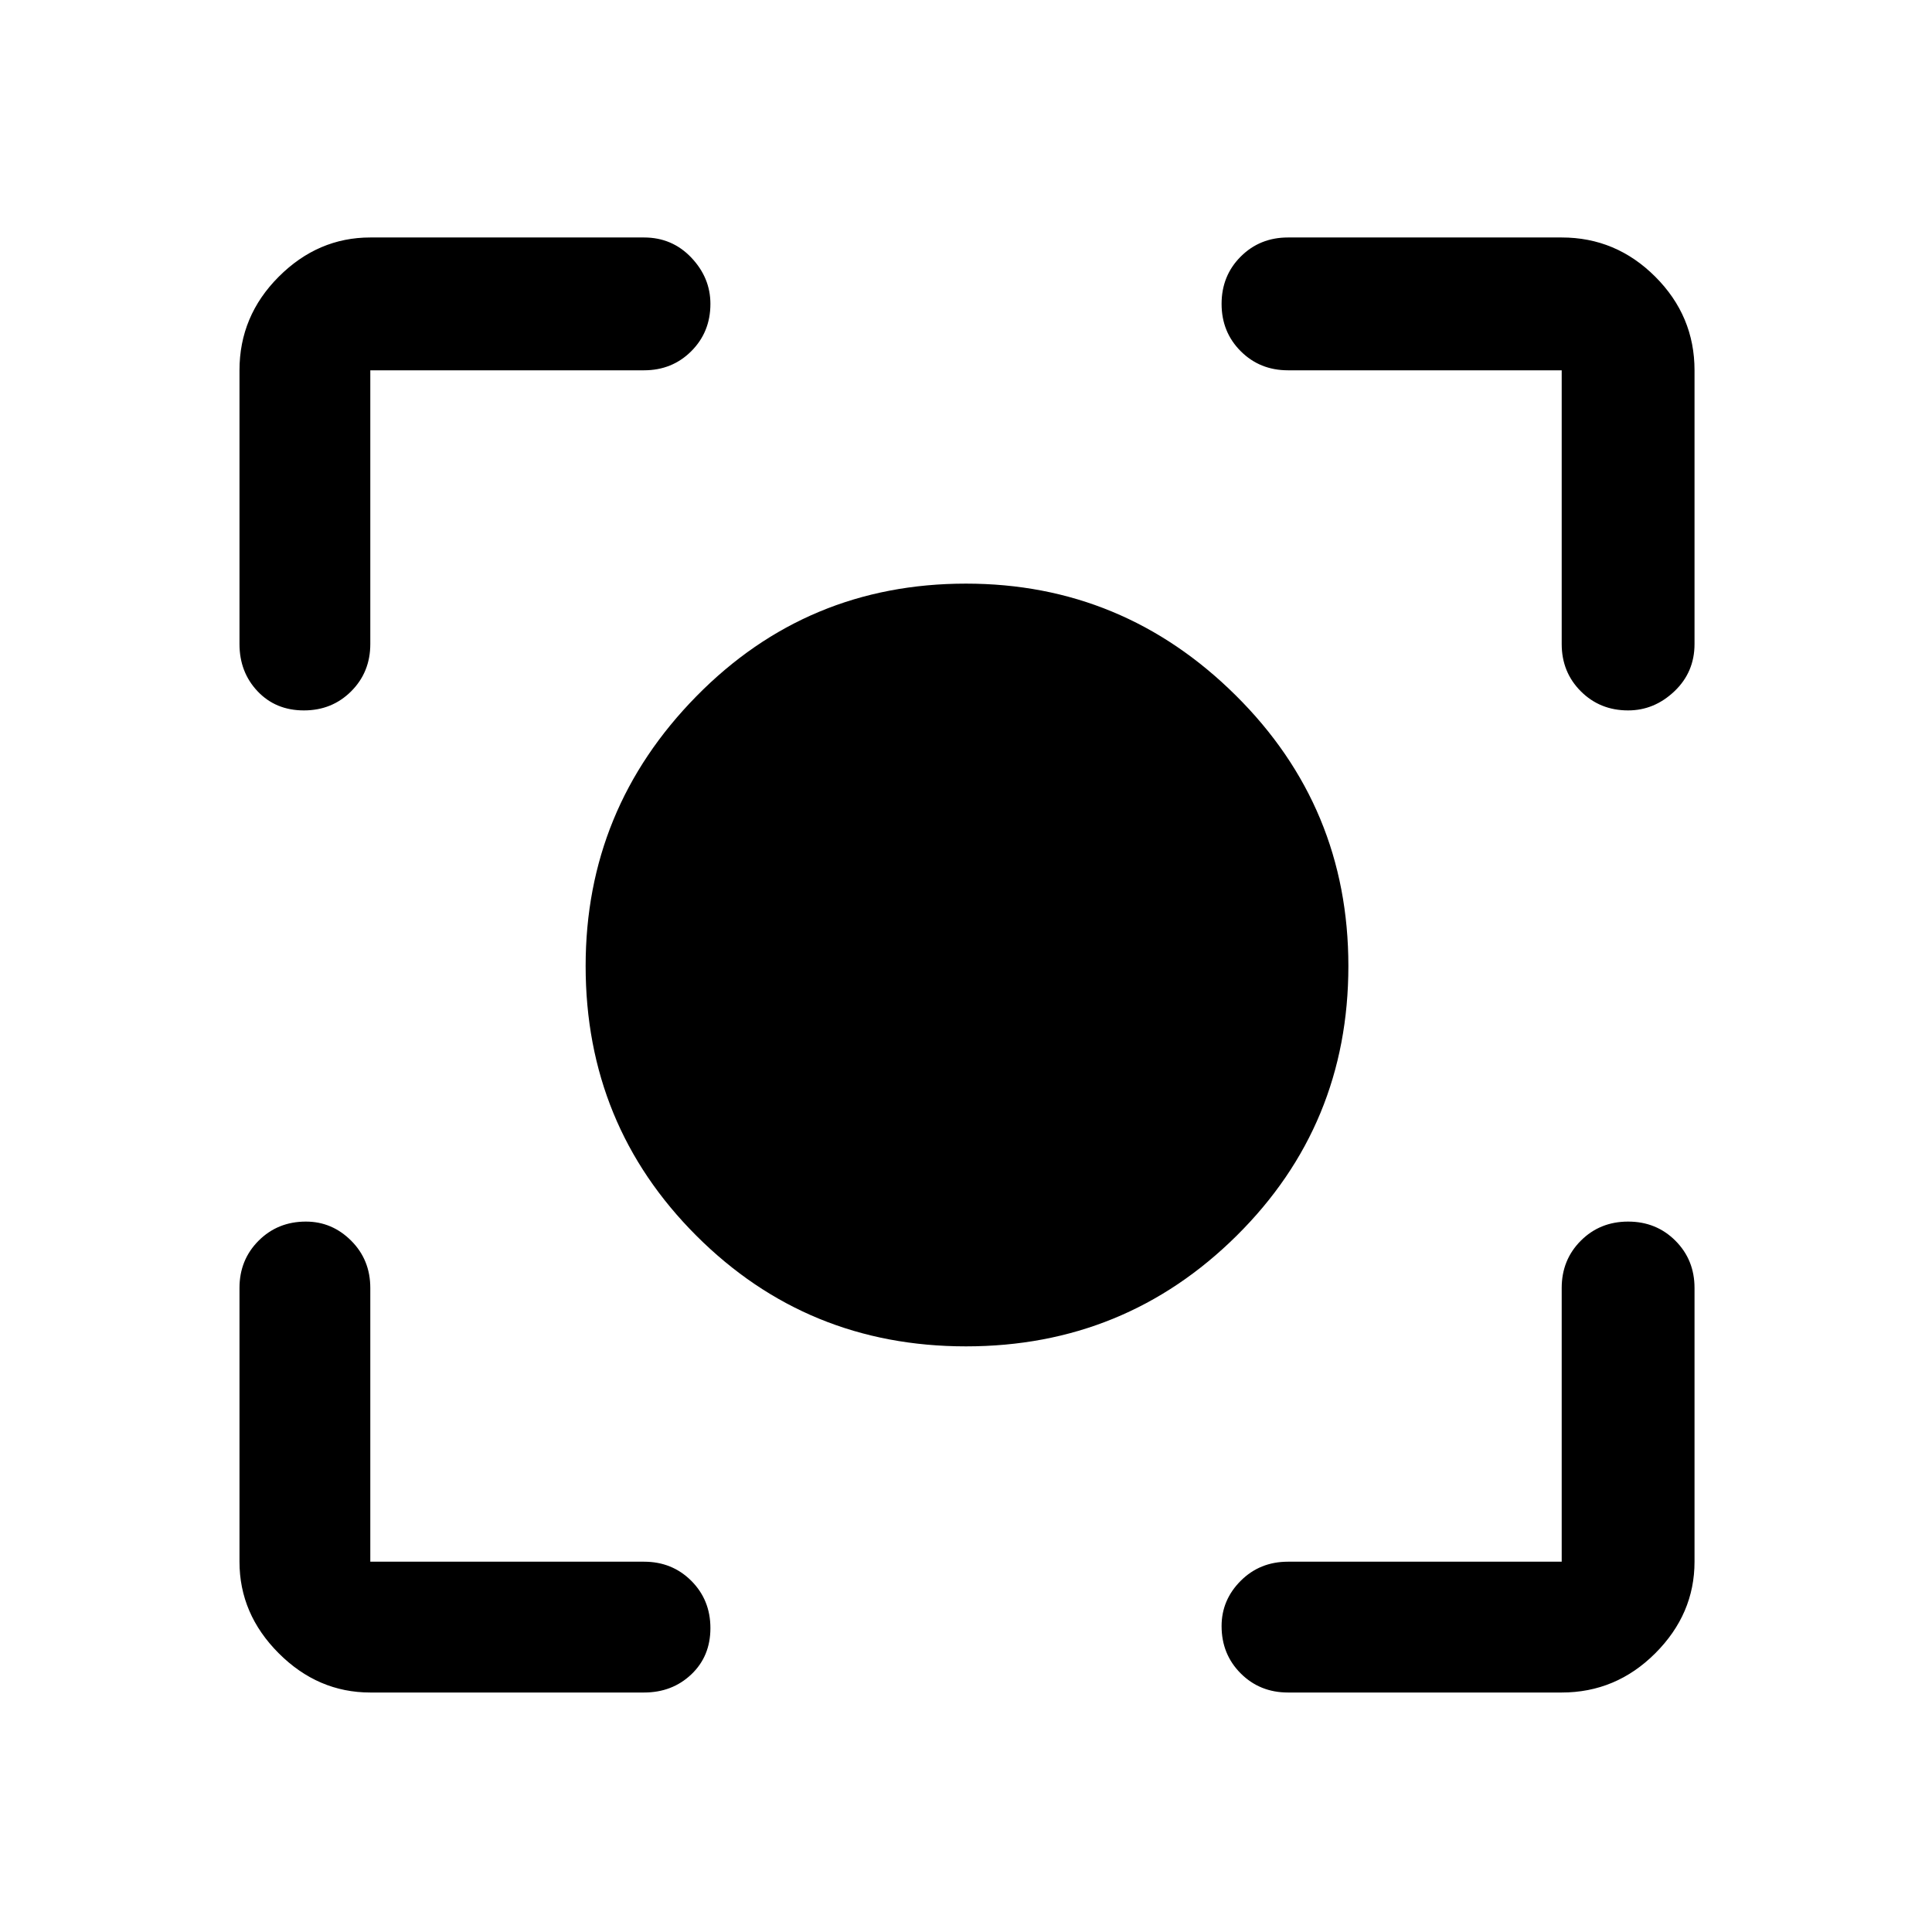 <svg xmlns="http://www.w3.org/2000/svg" height="48" width="48"><path d="M24 33.45Q20.05 33.45 17.3 30.7Q14.55 27.95 14.55 24Q14.55 20.1 17.3 17.3Q20.05 14.5 24 14.5Q27.9 14.5 30.7 17.275Q33.5 20.05 33.5 24Q33.5 27.95 30.725 30.7Q27.95 33.45 24 33.45ZM7.55 17.65Q6.85 17.65 6.4 17.175Q5.95 16.7 5.95 16V9.2Q5.95 7.85 6.925 6.875Q7.9 5.9 9.2 5.9H16Q16.7 5.9 17.175 6.4Q17.65 6.9 17.65 7.55Q17.65 8.25 17.175 8.725Q16.7 9.2 16 9.2H9.2Q9.2 9.2 9.2 9.2Q9.2 9.2 9.2 9.2V16Q9.2 16.7 8.725 17.175Q8.25 17.65 7.55 17.65ZM9.2 42.05Q7.9 42.05 6.925 41.075Q5.95 40.1 5.95 38.8V32Q5.95 31.3 6.425 30.825Q6.9 30.35 7.6 30.35Q8.25 30.35 8.725 30.825Q9.2 31.3 9.2 32V38.8Q9.2 38.8 9.2 38.8Q9.2 38.8 9.2 38.8H16Q16.7 38.8 17.175 39.275Q17.65 39.75 17.65 40.45Q17.65 41.15 17.175 41.6Q16.7 42.05 16 42.05ZM32 42.05Q31.3 42.05 30.825 41.575Q30.35 41.1 30.35 40.4Q30.35 39.75 30.825 39.275Q31.3 38.8 32 38.8H38.8Q38.8 38.8 38.8 38.8Q38.8 38.8 38.8 38.8V32Q38.8 31.3 39.275 30.825Q39.75 30.35 40.45 30.35Q41.15 30.35 41.625 30.825Q42.1 31.3 42.1 32V38.8Q42.1 40.1 41.125 41.075Q40.15 42.05 38.8 42.05ZM40.45 17.65Q39.75 17.65 39.275 17.175Q38.8 16.7 38.8 16V9.2Q38.8 9.2 38.8 9.2Q38.8 9.2 38.8 9.2H32Q31.3 9.2 30.825 8.725Q30.35 8.25 30.35 7.55Q30.35 6.85 30.825 6.375Q31.3 5.9 32 5.9H38.8Q40.15 5.9 41.125 6.875Q42.1 7.85 42.1 9.2V16Q42.1 16.7 41.6 17.175Q41.1 17.65 40.45 17.65Z"/></svg>